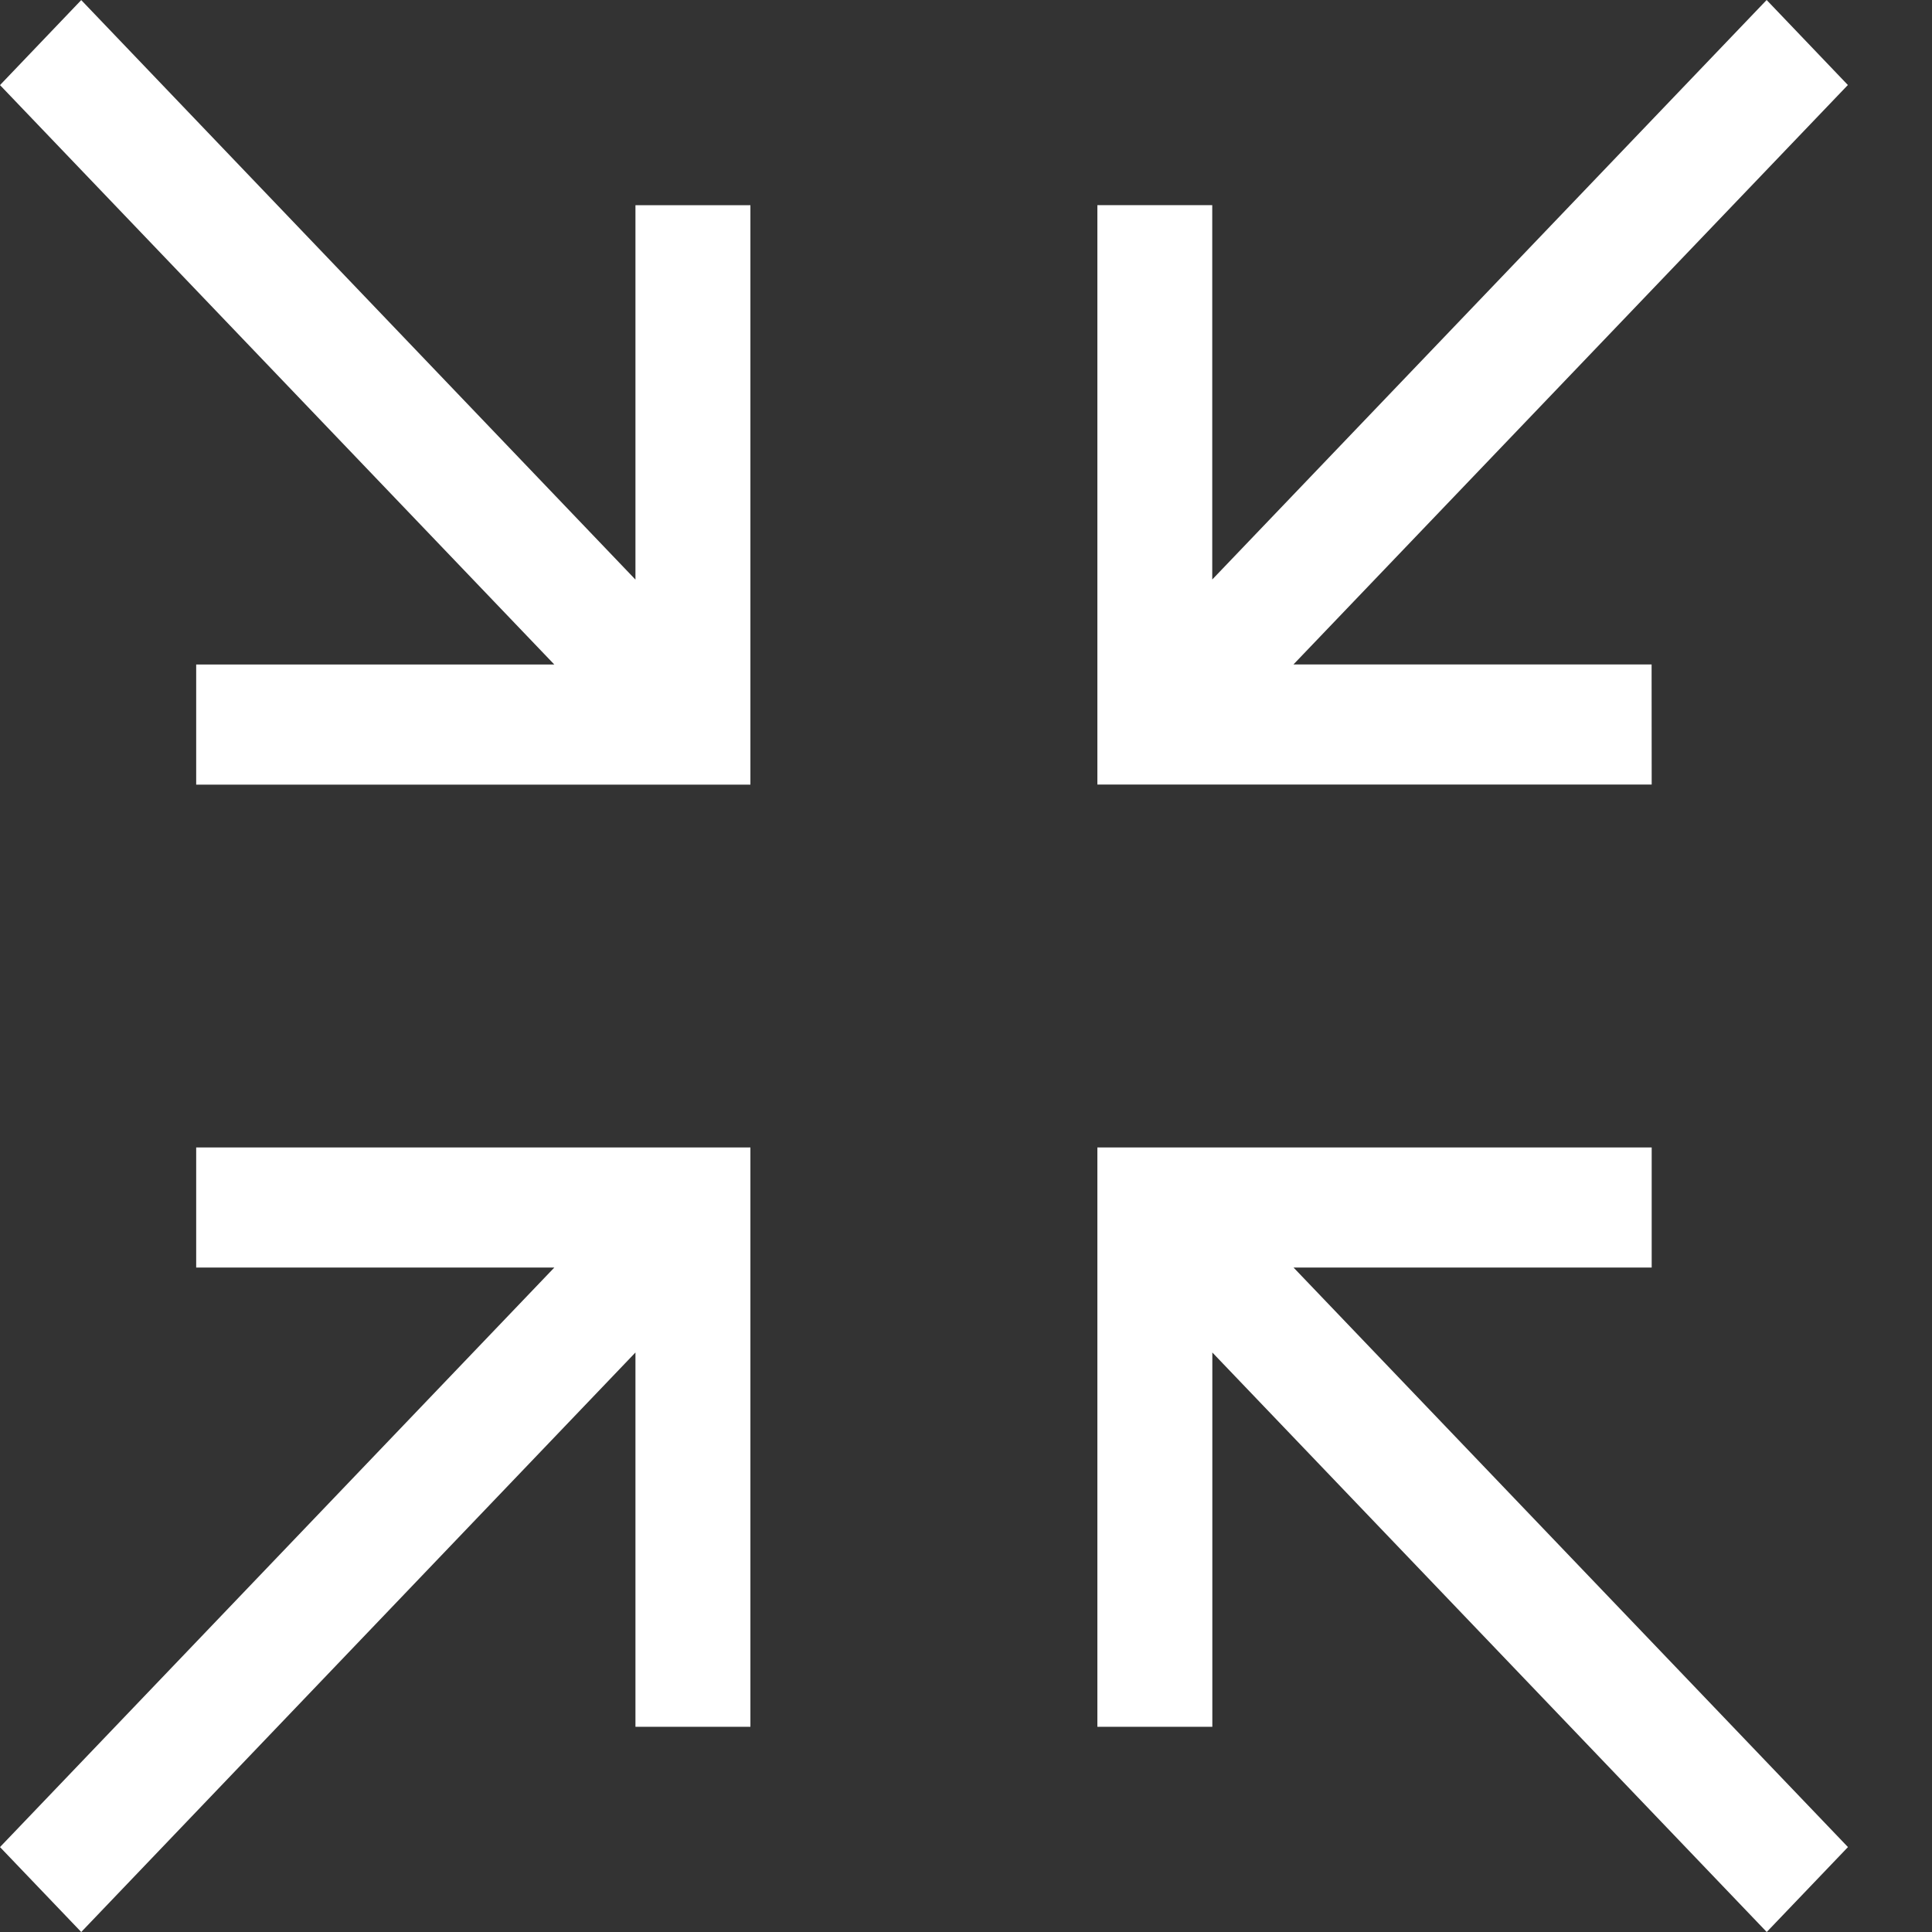 <svg width="22" height="22" viewBox="0 0 22 22" fill="none" xmlns="http://www.w3.org/2000/svg">
<rect x="0" y="0" width="22" height="22" fill="#333333" stroke="none"/>
<path d="M0.925 22L7.236 15.401L7.236 19.663L8.545 19.663L8.545 13.066L2.234 13.066L2.234 14.434L6.312 14.434L0 21.033L0.925 22Z" fill="white"/>
<path d="M18.807 7.566L14.729 7.566L21.042 0.968L20.117 -1.98822e-06L13.804 6.599L13.804 2.336L12.496 2.336L12.496 8.934L18.808 8.934L18.807 7.566Z" fill="white"/>
<path d="M13.805 15.401L20.118 22L21.043 21.033L14.73 14.434L18.808 14.434L18.808 13.066L12.496 13.066L12.496 19.663L13.805 19.663L13.805 15.401Z" fill="white"/>
<path d="M2.234 7.567L2.234 8.935L8.545 8.935L8.545 2.337L7.236 2.337L7.236 6.6L0.925 0.001L0 0.969L6.312 7.567L2.234 7.567Z" fill="white"/>
</svg>
